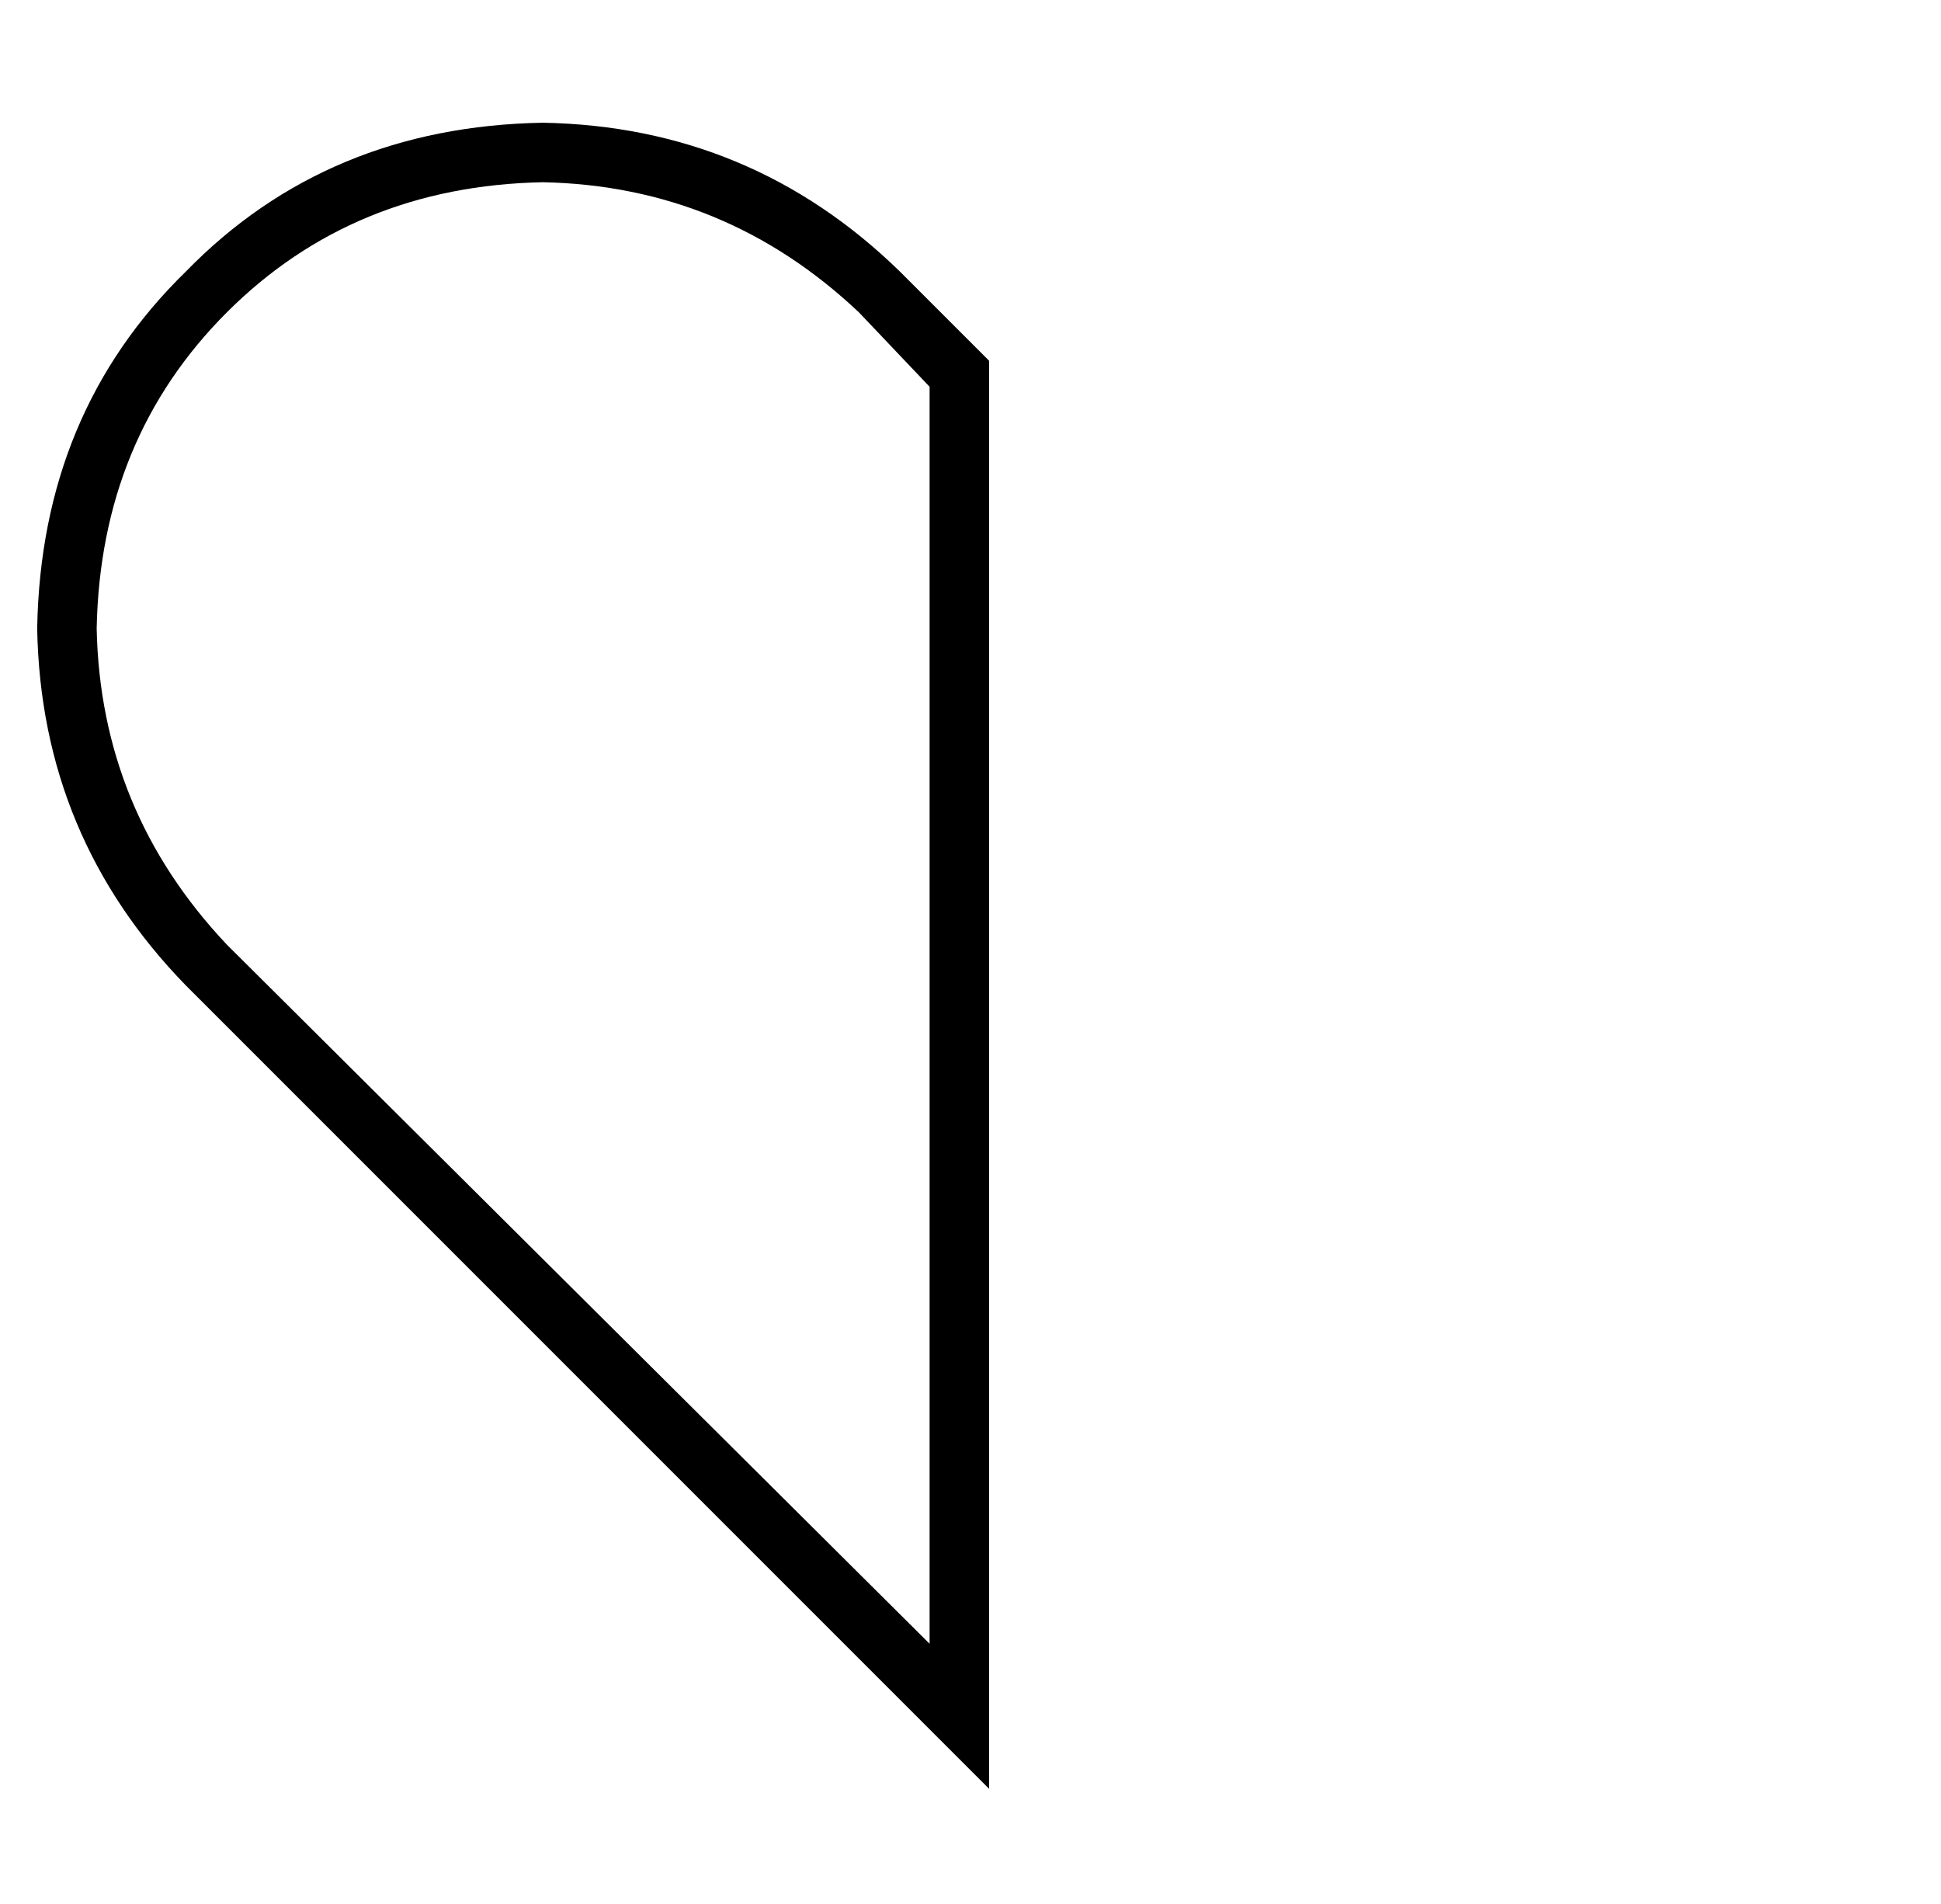 <?xml version="1.0" standalone="no"?>
<!DOCTYPE svg PUBLIC "-//W3C//DTD SVG 1.1//EN" "http://www.w3.org/Graphics/SVG/1.1/DTD/svg11.dtd" >
<svg xmlns="http://www.w3.org/2000/svg" xmlns:xlink="http://www.w3.org/1999/xlink" version="1.1" viewBox="-10 -40 522 512">
   <path fill="currentColor"
d="M256 441v-23v23v-23v-361v0l-24 -24v0q-40 -39 -96 -40q-58 1 -96 40q-39 38 -40 96q1 56 40 96l200 200v0l16 16v0zM240 402l-189 -188l189 188l-189 -188q-34 -36 -35 -85q1 -51 35 -85t85 -35q49 1 85 35l19 20v0v338v0z" />
</svg>
